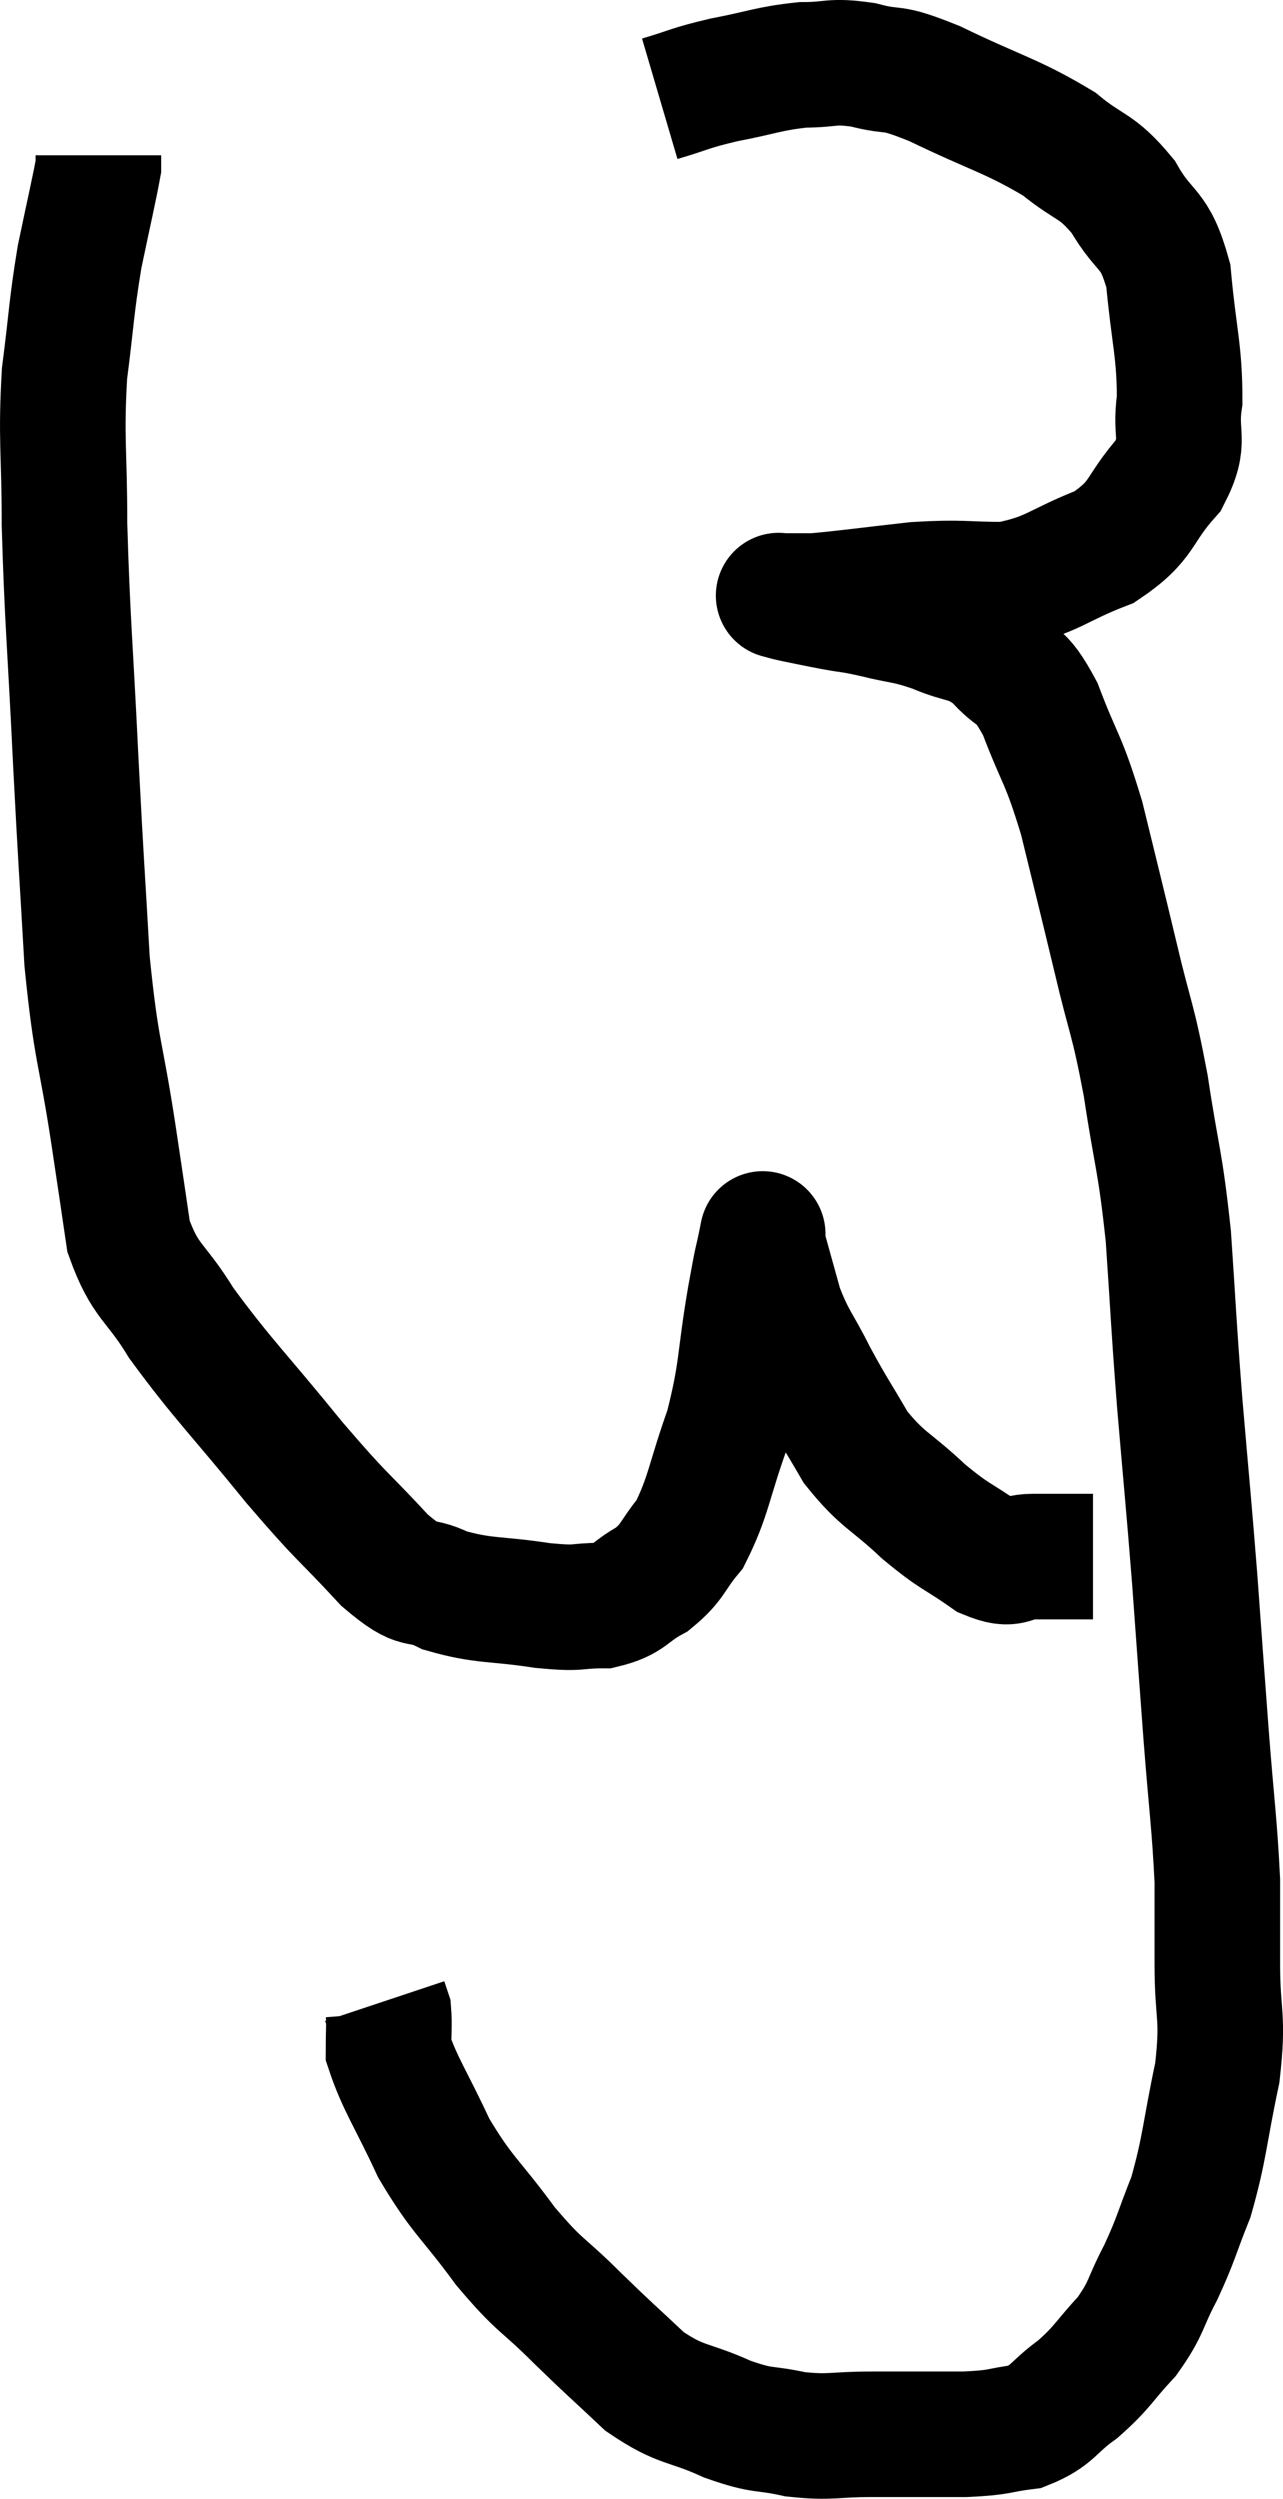<svg xmlns="http://www.w3.org/2000/svg" viewBox="16.253 3.227 20.433 39.8" width="20.433" height="39.8"><path d="M 26.76 4.8 C 27.27 4.65, 27.21 4.635, 27.78 4.5 C 28.41 4.38, 28.485 4.32, 29.04 4.26 C 29.52 4.26, 29.475 4.185, 30 4.26 C 30.57 4.41, 30.36 4.245, 31.14 4.56 C 32.13 5.04, 32.37 5.07, 33.12 5.52 C 33.63 5.94, 33.705 5.835, 34.14 6.36 C 34.5 6.99, 34.635 6.81, 34.86 7.62 C 34.95 8.61, 35.04 8.805, 35.04 9.6 C 34.95 10.2, 35.16 10.215, 34.86 10.8 C 34.35 11.37, 34.485 11.505, 33.84 11.94 C 33.06 12.24, 33.03 12.39, 32.28 12.54 C 31.56 12.54, 31.605 12.495, 30.84 12.54 C 30.03 12.63, 29.73 12.675, 29.22 12.72 C 29.01 12.72, 28.935 12.72, 28.8 12.72 C 28.74 12.72, 28.71 12.72, 28.68 12.72 C 28.68 12.72, 28.62 12.705, 28.68 12.72 C 28.8 12.75, 28.71 12.735, 28.92 12.78 C 29.22 12.84, 29.205 12.84, 29.52 12.9 C 29.85 12.96, 29.775 12.93, 30.18 13.02 C 30.66 13.14, 30.66 13.095, 31.14 13.26 C 31.62 13.47, 31.68 13.365, 32.1 13.68 C 32.46 14.1, 32.475 13.875, 32.82 14.52 C 33.15 15.39, 33.18 15.27, 33.48 16.26 C 33.75 17.37, 33.765 17.415, 34.02 18.48 C 34.26 19.5, 34.29 19.41, 34.5 20.52 C 34.68 21.72, 34.725 21.66, 34.86 22.92 C 34.95 24.24, 34.935 24.195, 35.04 25.56 C 35.16 26.97, 35.175 27.06, 35.28 28.38 C 35.37 29.61, 35.37 29.64, 35.46 30.84 C 35.55 32.01, 35.595 32.265, 35.64 33.18 C 35.64 33.84, 35.64 33.735, 35.64 34.5 C 35.64 35.37, 35.745 35.31, 35.64 36.24 C 35.43 37.23, 35.445 37.425, 35.22 38.22 C 34.98 38.82, 34.995 38.865, 34.74 39.42 C 34.47 39.93, 34.53 39.975, 34.2 40.44 C 33.81 40.86, 33.825 40.92, 33.42 41.28 C 33 41.58, 33.03 41.7, 32.58 41.88 C 32.1 41.94, 32.235 41.97, 31.62 42 C 30.87 42, 30.795 42, 30.12 42 C 29.52 42, 29.49 42.06, 28.92 42 C 28.38 41.88, 28.44 41.97, 27.84 41.76 C 27.18 41.46, 27.12 41.565, 26.52 41.16 C 25.98 40.65, 25.995 40.68, 25.44 40.14 C 24.87 39.57, 24.87 39.675, 24.3 39 C 23.73 38.22, 23.625 38.22, 23.16 37.44 C 22.8 36.66, 22.62 36.42, 22.44 35.88 C 22.44 35.58, 22.455 35.475, 22.44 35.28 L 22.38 35.1" fill="none" stroke="black" stroke-width="2"></path><path d="M 33.66 28.02 C 33.18 28.02, 33.12 28.02, 32.7 28.02 C 32.34 28.02, 32.415 28.2, 31.98 28.02 C 31.47 27.66, 31.485 27.735, 30.96 27.3 C 30.42 26.79, 30.315 26.82, 29.88 26.28 C 29.55 25.71, 29.52 25.695, 29.22 25.14 C 28.95 24.6, 28.89 24.6, 28.68 24.06 C 28.53 23.52, 28.455 23.25, 28.38 22.98 C 28.38 22.98, 28.38 22.98, 28.38 22.98 C 28.38 22.98, 28.425 22.755, 28.38 22.98 C 28.29 23.43, 28.335 23.13, 28.2 23.88 C 28.02 24.93, 28.08 25.035, 27.84 25.98 C 27.54 26.82, 27.54 27.06, 27.24 27.66 C 26.94 28.02, 26.985 28.095, 26.64 28.38 C 26.25 28.59, 26.295 28.695, 25.86 28.8 C 25.38 28.8, 25.53 28.86, 24.9 28.8 C 24.12 28.68, 23.97 28.74, 23.34 28.56 C 22.86 28.32, 22.98 28.59, 22.38 28.08 C 21.66 27.3, 21.75 27.465, 20.94 26.52 C 20.04 25.41, 19.8 25.2, 19.14 24.3 C 18.72 23.61, 18.57 23.67, 18.3 22.92 C 18.18 22.11, 18.225 22.395, 18.06 21.3 C 17.85 19.92, 17.79 20.025, 17.64 18.54 C 17.55 16.95, 17.55 17.1, 17.46 15.36 C 17.37 13.47, 17.325 13.125, 17.28 11.58 C 17.28 10.38, 17.22 10.245, 17.28 9.18 C 17.4 8.25, 17.385 8.145, 17.52 7.32 C 17.67 6.6, 17.745 6.285, 17.82 5.88 C 17.82 5.79, 17.82 5.745, 17.82 5.7 L 17.82 5.7" fill="none" stroke="black" stroke-width="2"></path></svg>